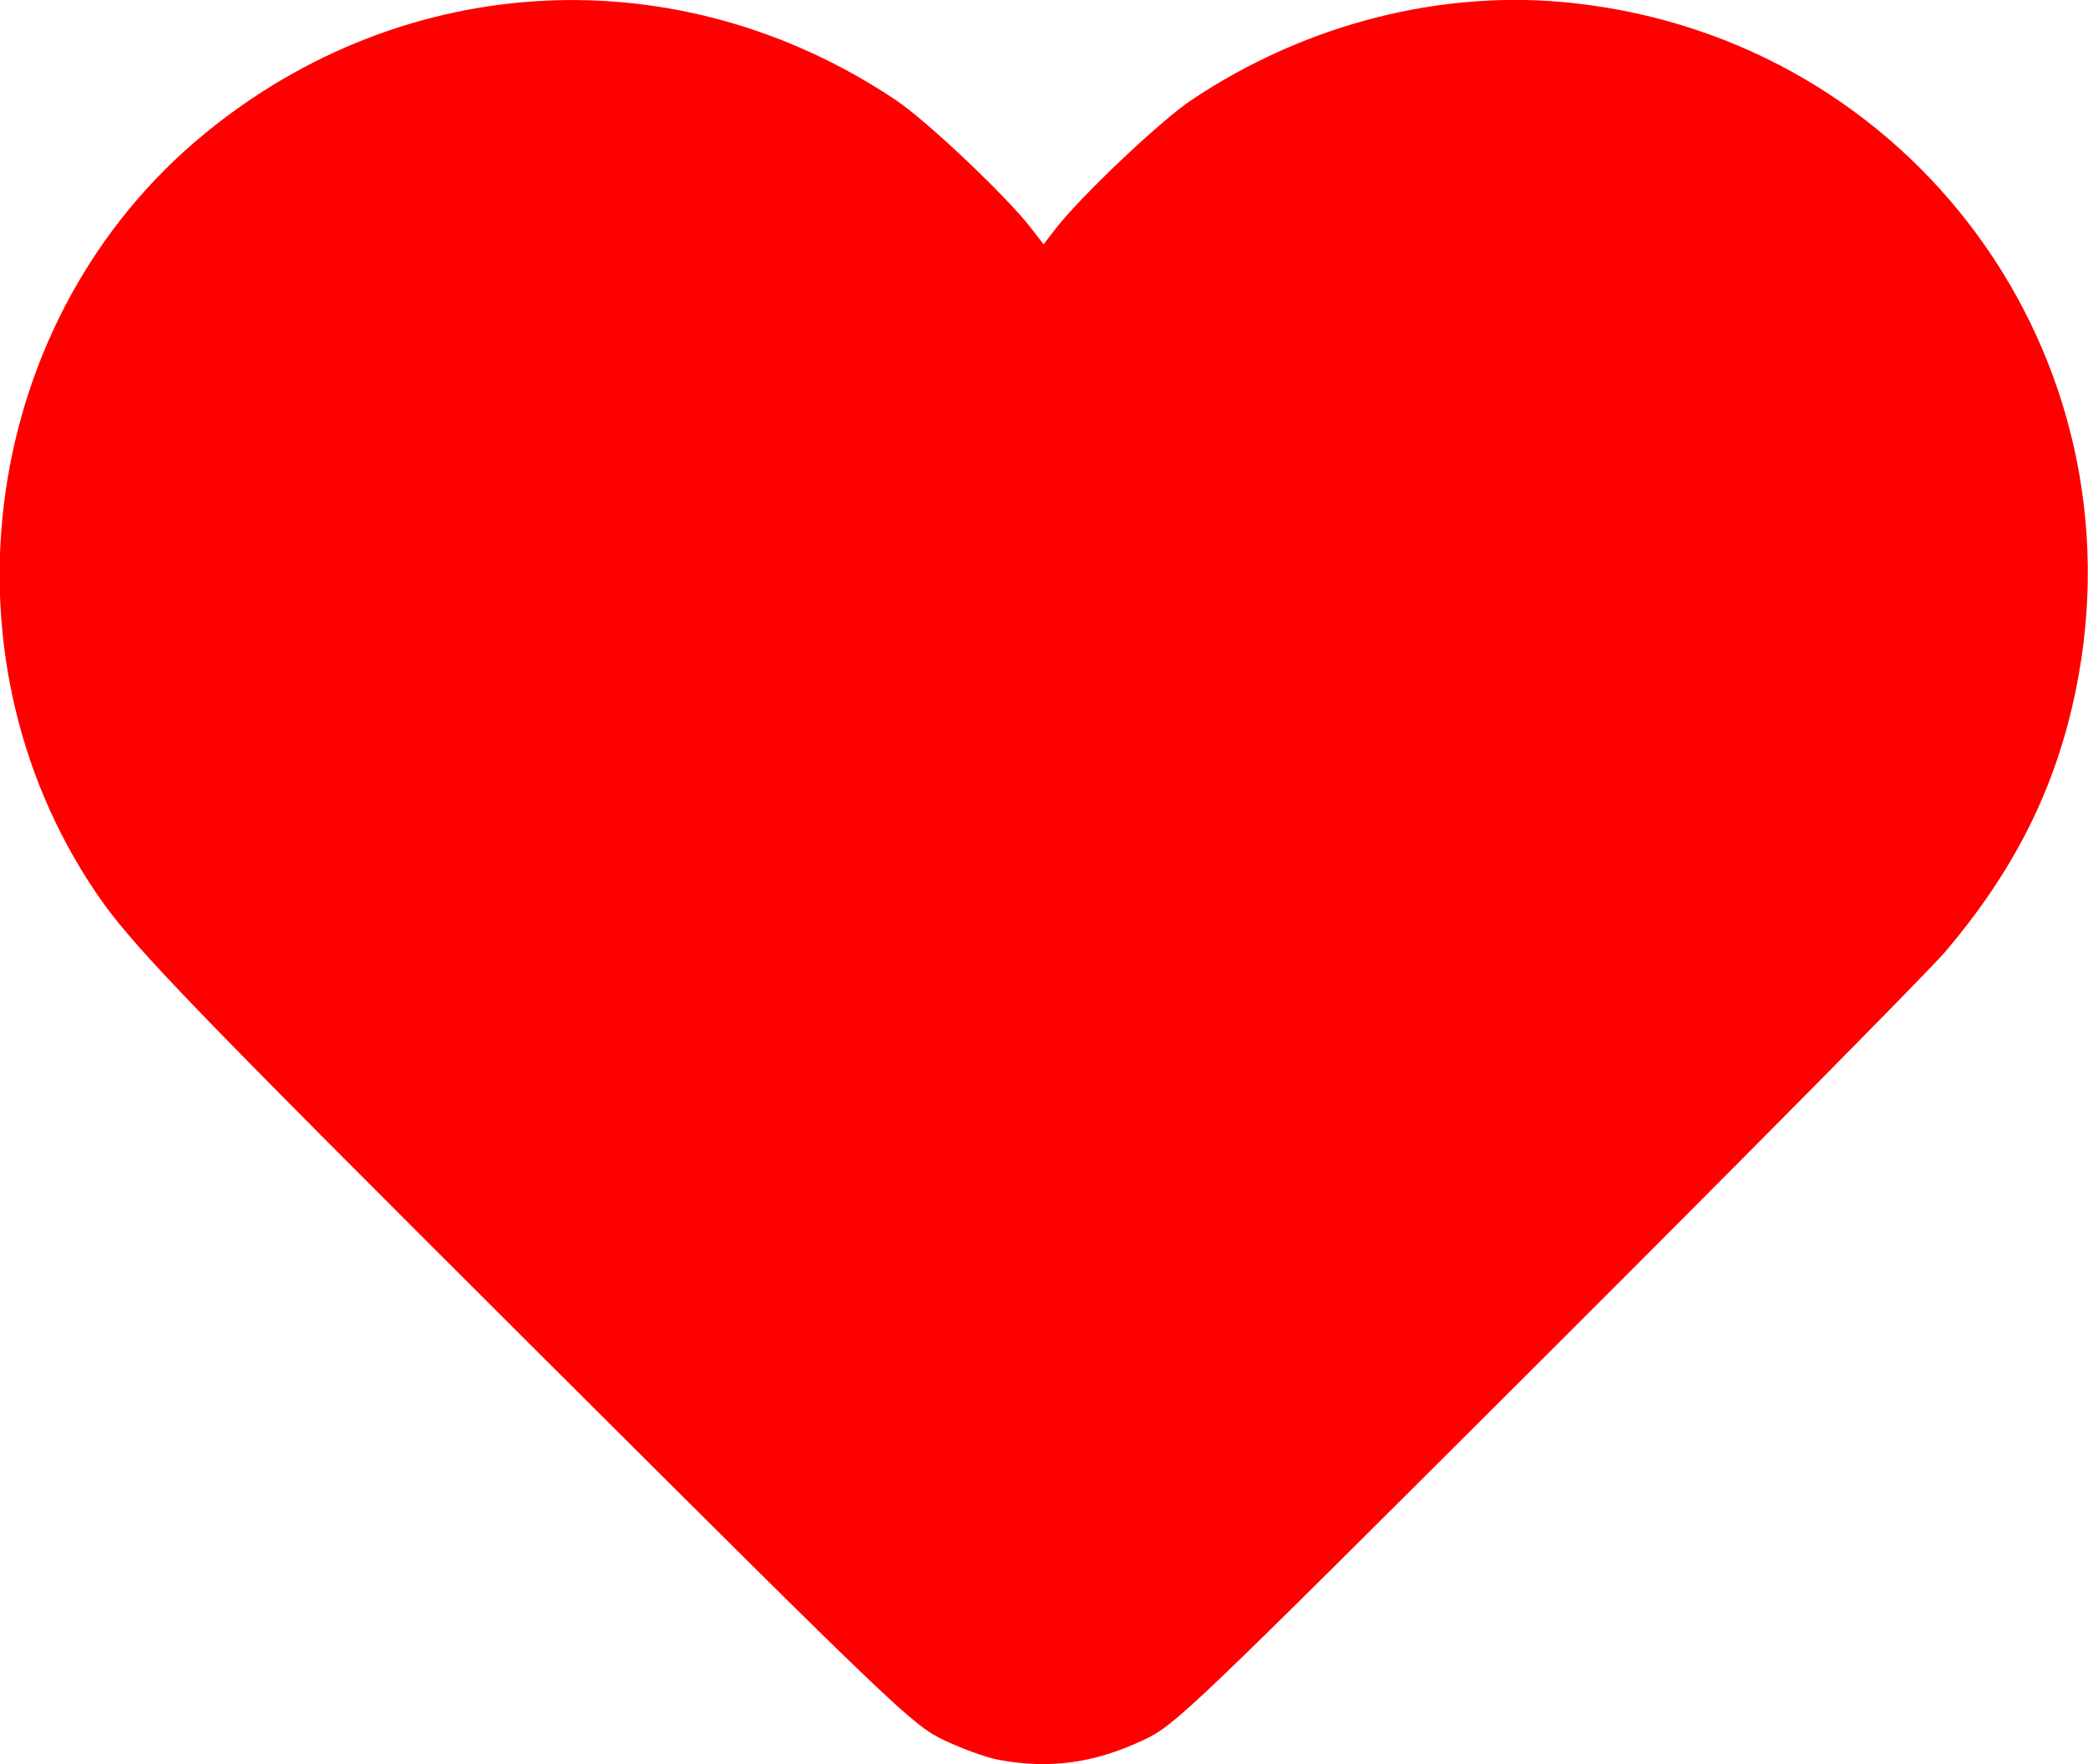 <?xml version="1.0" encoding="UTF-8" standalone="no"?>
<!-- Created with Inkscape (http://www.inkscape.org/) -->

<svg
   width="10.188mm"
   height="8.608mm"
   viewBox="0 0 10.188 8.608"
   version="1.1"
   id="svg5"
   xml:space="preserve"
   inkscape:version="1.4.2 (f4327f4, 2025-05-13)"
   sodipodi:docname="symbol.svg"
   inkscape:export-filename="..\7_trefle_bis.png"
   inkscape:export-xdpi="300"
   inkscape:export-ydpi="300"
   xmlns:inkscape="http://www.inkscape.org/namespaces/inkscape"
   xmlns:sodipodi="http://sodipodi.sourceforge.net/DTD/sodipodi-0.dtd"
   xmlns="http://www.w3.org/2000/svg"
   xmlns:svg="http://www.w3.org/2000/svg"><sodipodi:namedview
     id="namedview7"
     pagecolor="#505050"
     bordercolor="#eeeeee"
     borderopacity="1"
     inkscape:showpageshadow="0"
     inkscape:pageopacity="0"
     inkscape:pagecheckerboard="0"
     inkscape:deskcolor="#505050"
     inkscape:document-units="mm"
     showgrid="false"
     inkscape:zoom="1.7069892"
     inkscape:cx="16.988977"
     inkscape:cy="54.774805"
     inkscape:window-width="2560"
     inkscape:window-height="1369"
     inkscape:window-x="-8"
     inkscape:window-y="-8"
     inkscape:window-maximized="1"
     inkscape:current-layer="layer1"
     showguides="false"><inkscape:page
       x="-2.8641555e-14"
       y="0"
       width="10.188"
       height="8.608"
       id="page2"
       margin="0"
       bleed="0" /></sodipodi:namedview><defs
     id="defs2"><linearGradient
       id="linearGradient4698"
       inkscape:swatch="solid"><stop
         style="stop-color:#2393cd;stop-opacity:1;"
         offset="0"
         id="stop4696" /></linearGradient><linearGradient
       id="linearGradient22870"
       inkscape:swatch="solid"><stop
         style="stop-color:#f1abc9;stop-opacity:1;"
         offset="0"
         id="stop22868" /></linearGradient></defs><g
     inkscape:label="Fond"
     inkscape:groupmode="layer"
     id="layer1"
     transform="translate(-9.029,-40.161)"><path
       style="fill:#ff0000;fill-opacity:1;stroke-width:1"
       d="m 13.899,48.747 c -0.058,-0.011 -0.177,-0.054 -0.265,-0.096 -0.153,-0.074 -0.219,-0.136 -1.965,-1.877 -1.773,-1.768 -2.007,-2.011 -2.178,-2.267 -0.785,-1.17 -0.551,-2.798 0.532,-3.69 0.982,-0.809 2.322,-0.875 3.378,-0.167 0.152,0.102 0.544,0.473 0.663,0.629 l 0.057,0.074 0.057,-0.074 c 0.119,-0.155 0.511,-0.527 0.663,-0.629 0.557,-0.373 1.226,-0.544 1.864,-0.474 1.657,0.18 2.785,1.721 2.453,3.35 -0.097,0.475 -0.296,0.876 -0.636,1.277 -0.079,0.093 -0.956,0.98 -1.949,1.971 -1.759,1.756 -1.81,1.804 -1.965,1.877 -0.239,0.113 -0.46,0.143 -0.709,0.096 z"
       id="path7921"
       inkscape:export-filename="C:\inputs\hearts.png"
       inkscape:export-xdpi="300"
       inkscape:export-ydpi="300"
       sodipodi:nodetypes="ssscssccccscccsss" /></g></svg>
